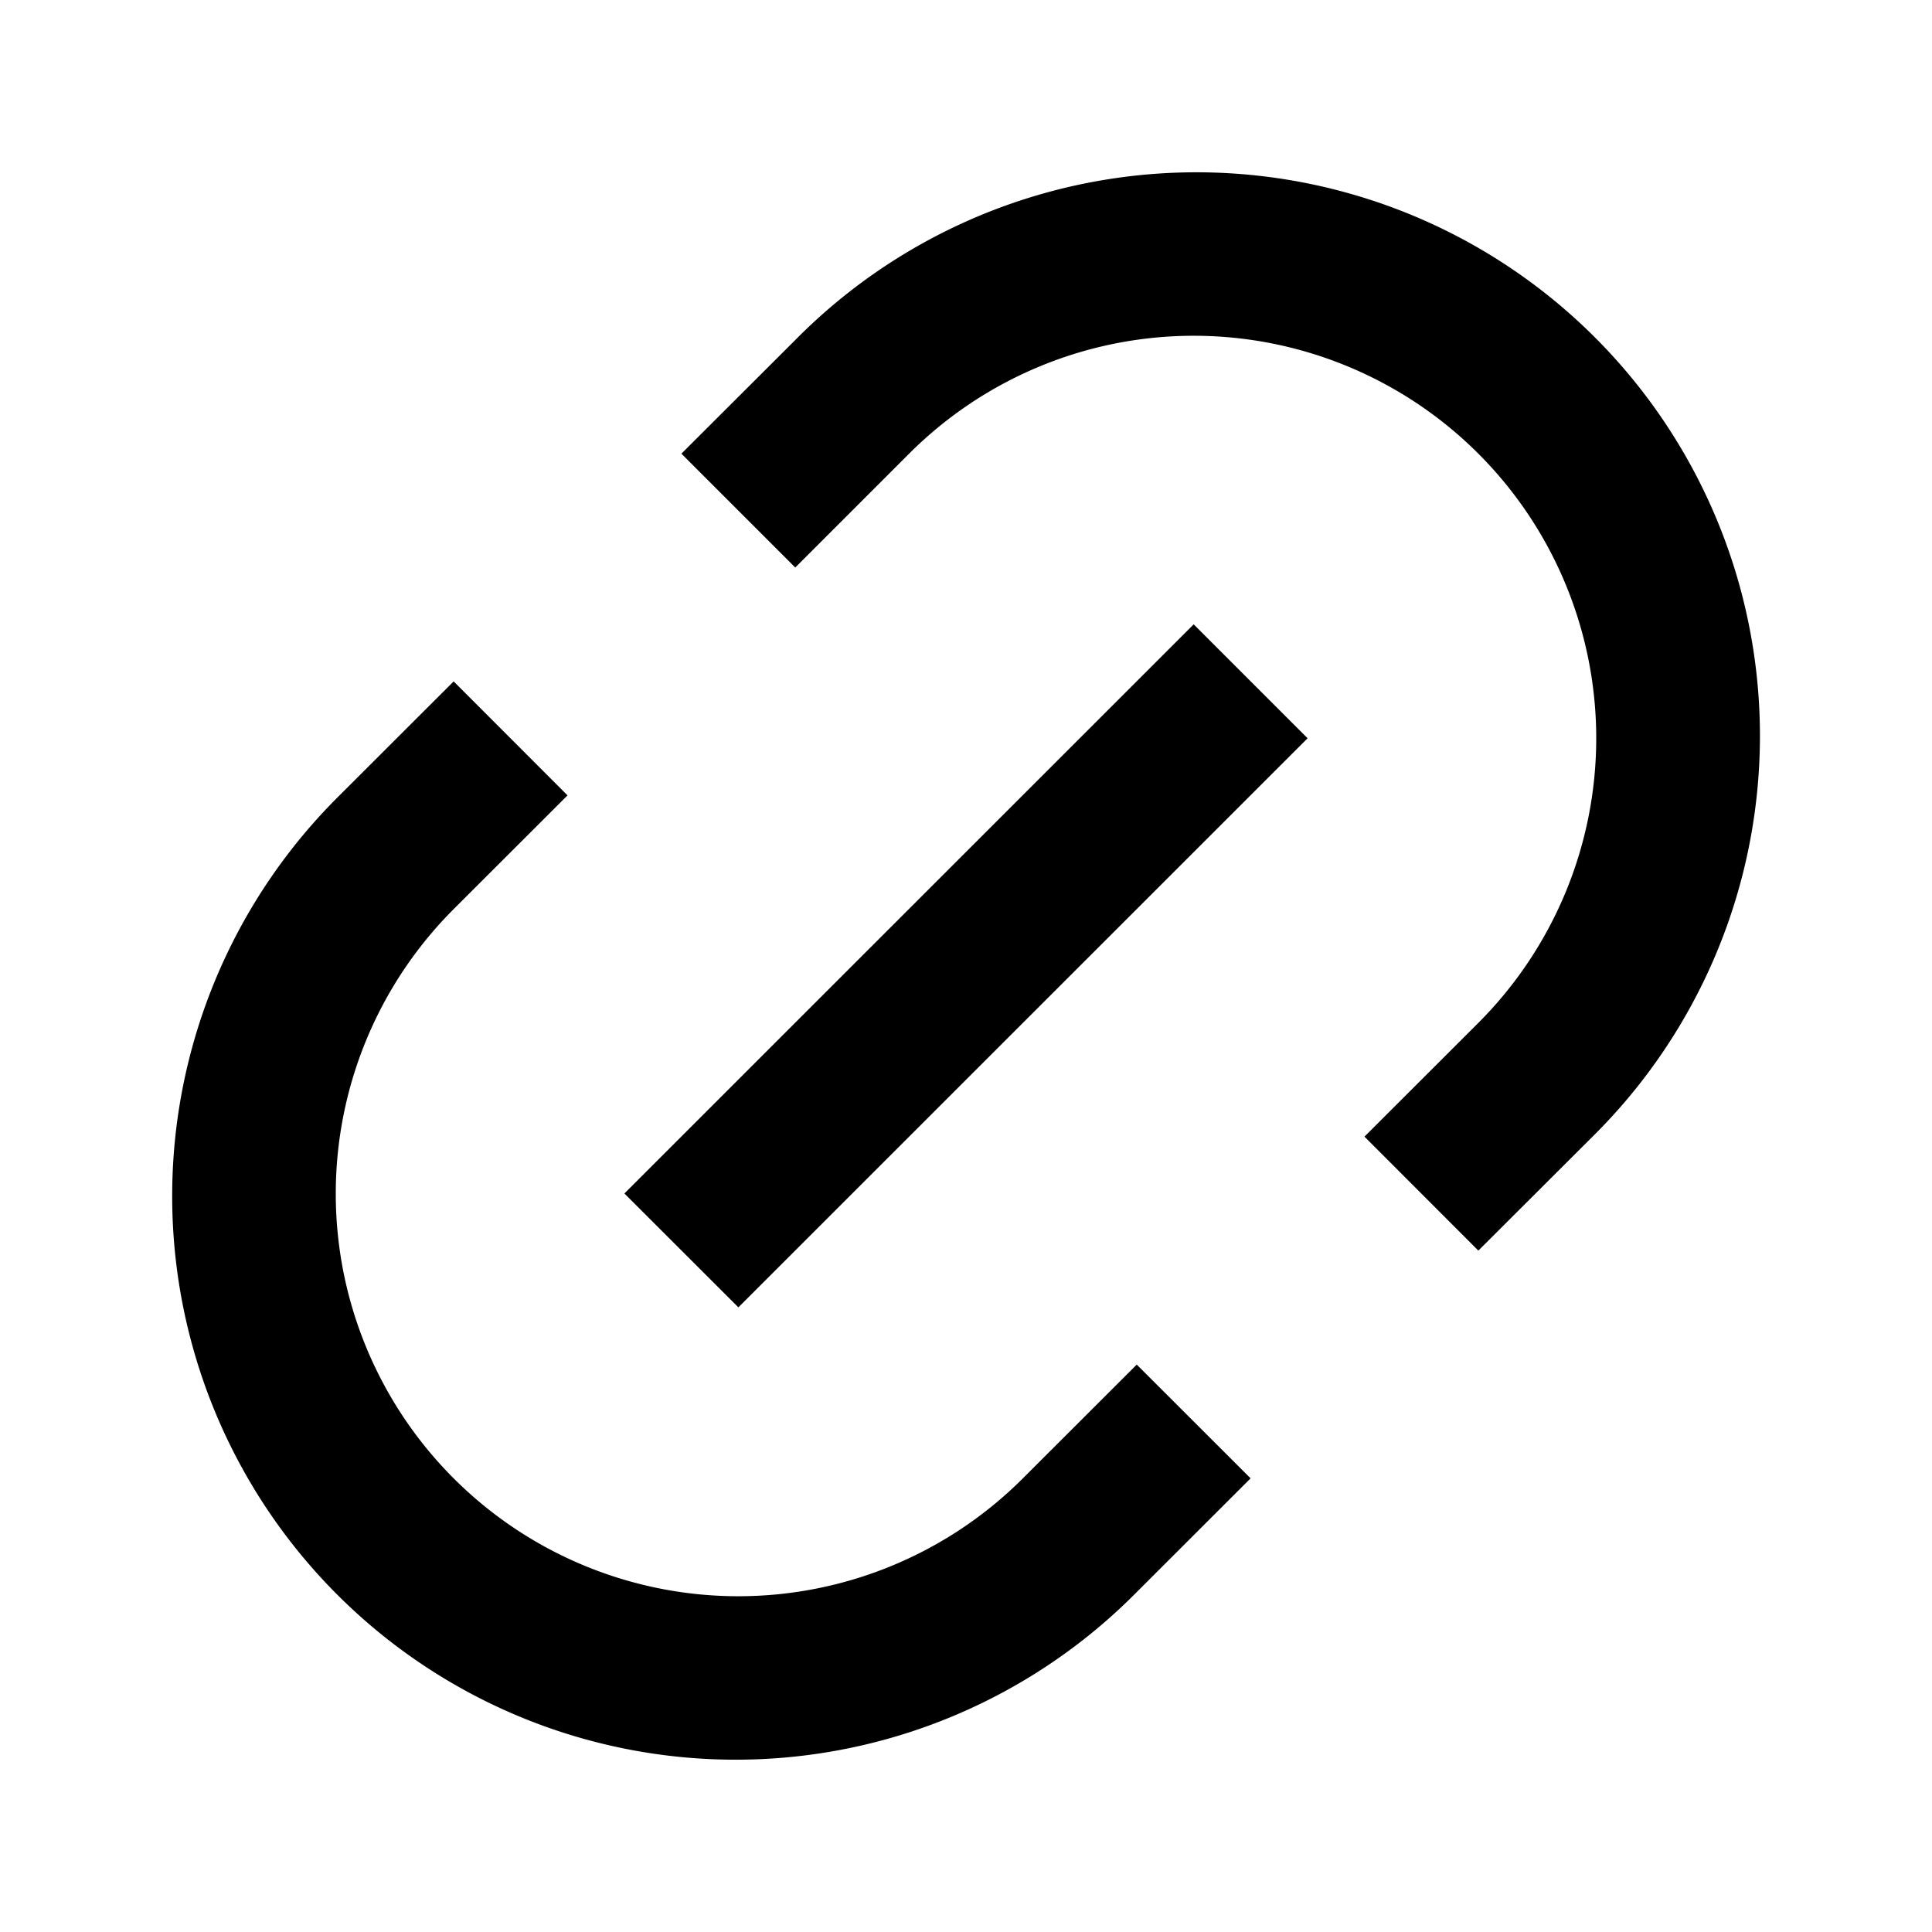 <svg width="16" height="16" xmlns="http://www.w3.org/2000/svg"><path d="m12.243 10.357-.943-.944.943-.942a3.332 3.332 0 1 0-4.714-4.714l-.943.943-.943-.943.944-.942a4.667 4.667 0 1 1 6.6 6.6l-.944.942Zm-1.886 1.886-.943.942a4.667 4.667 0 1 1-6.6-6.6l.943-.942.943.944-.943.942a3.333 3.333 0 1 0 4.714 4.714l.943-.942.943.942ZM9.885 5.17l.944.944-4.714 4.713-.944-.943 4.714-4.713Z"/></svg>